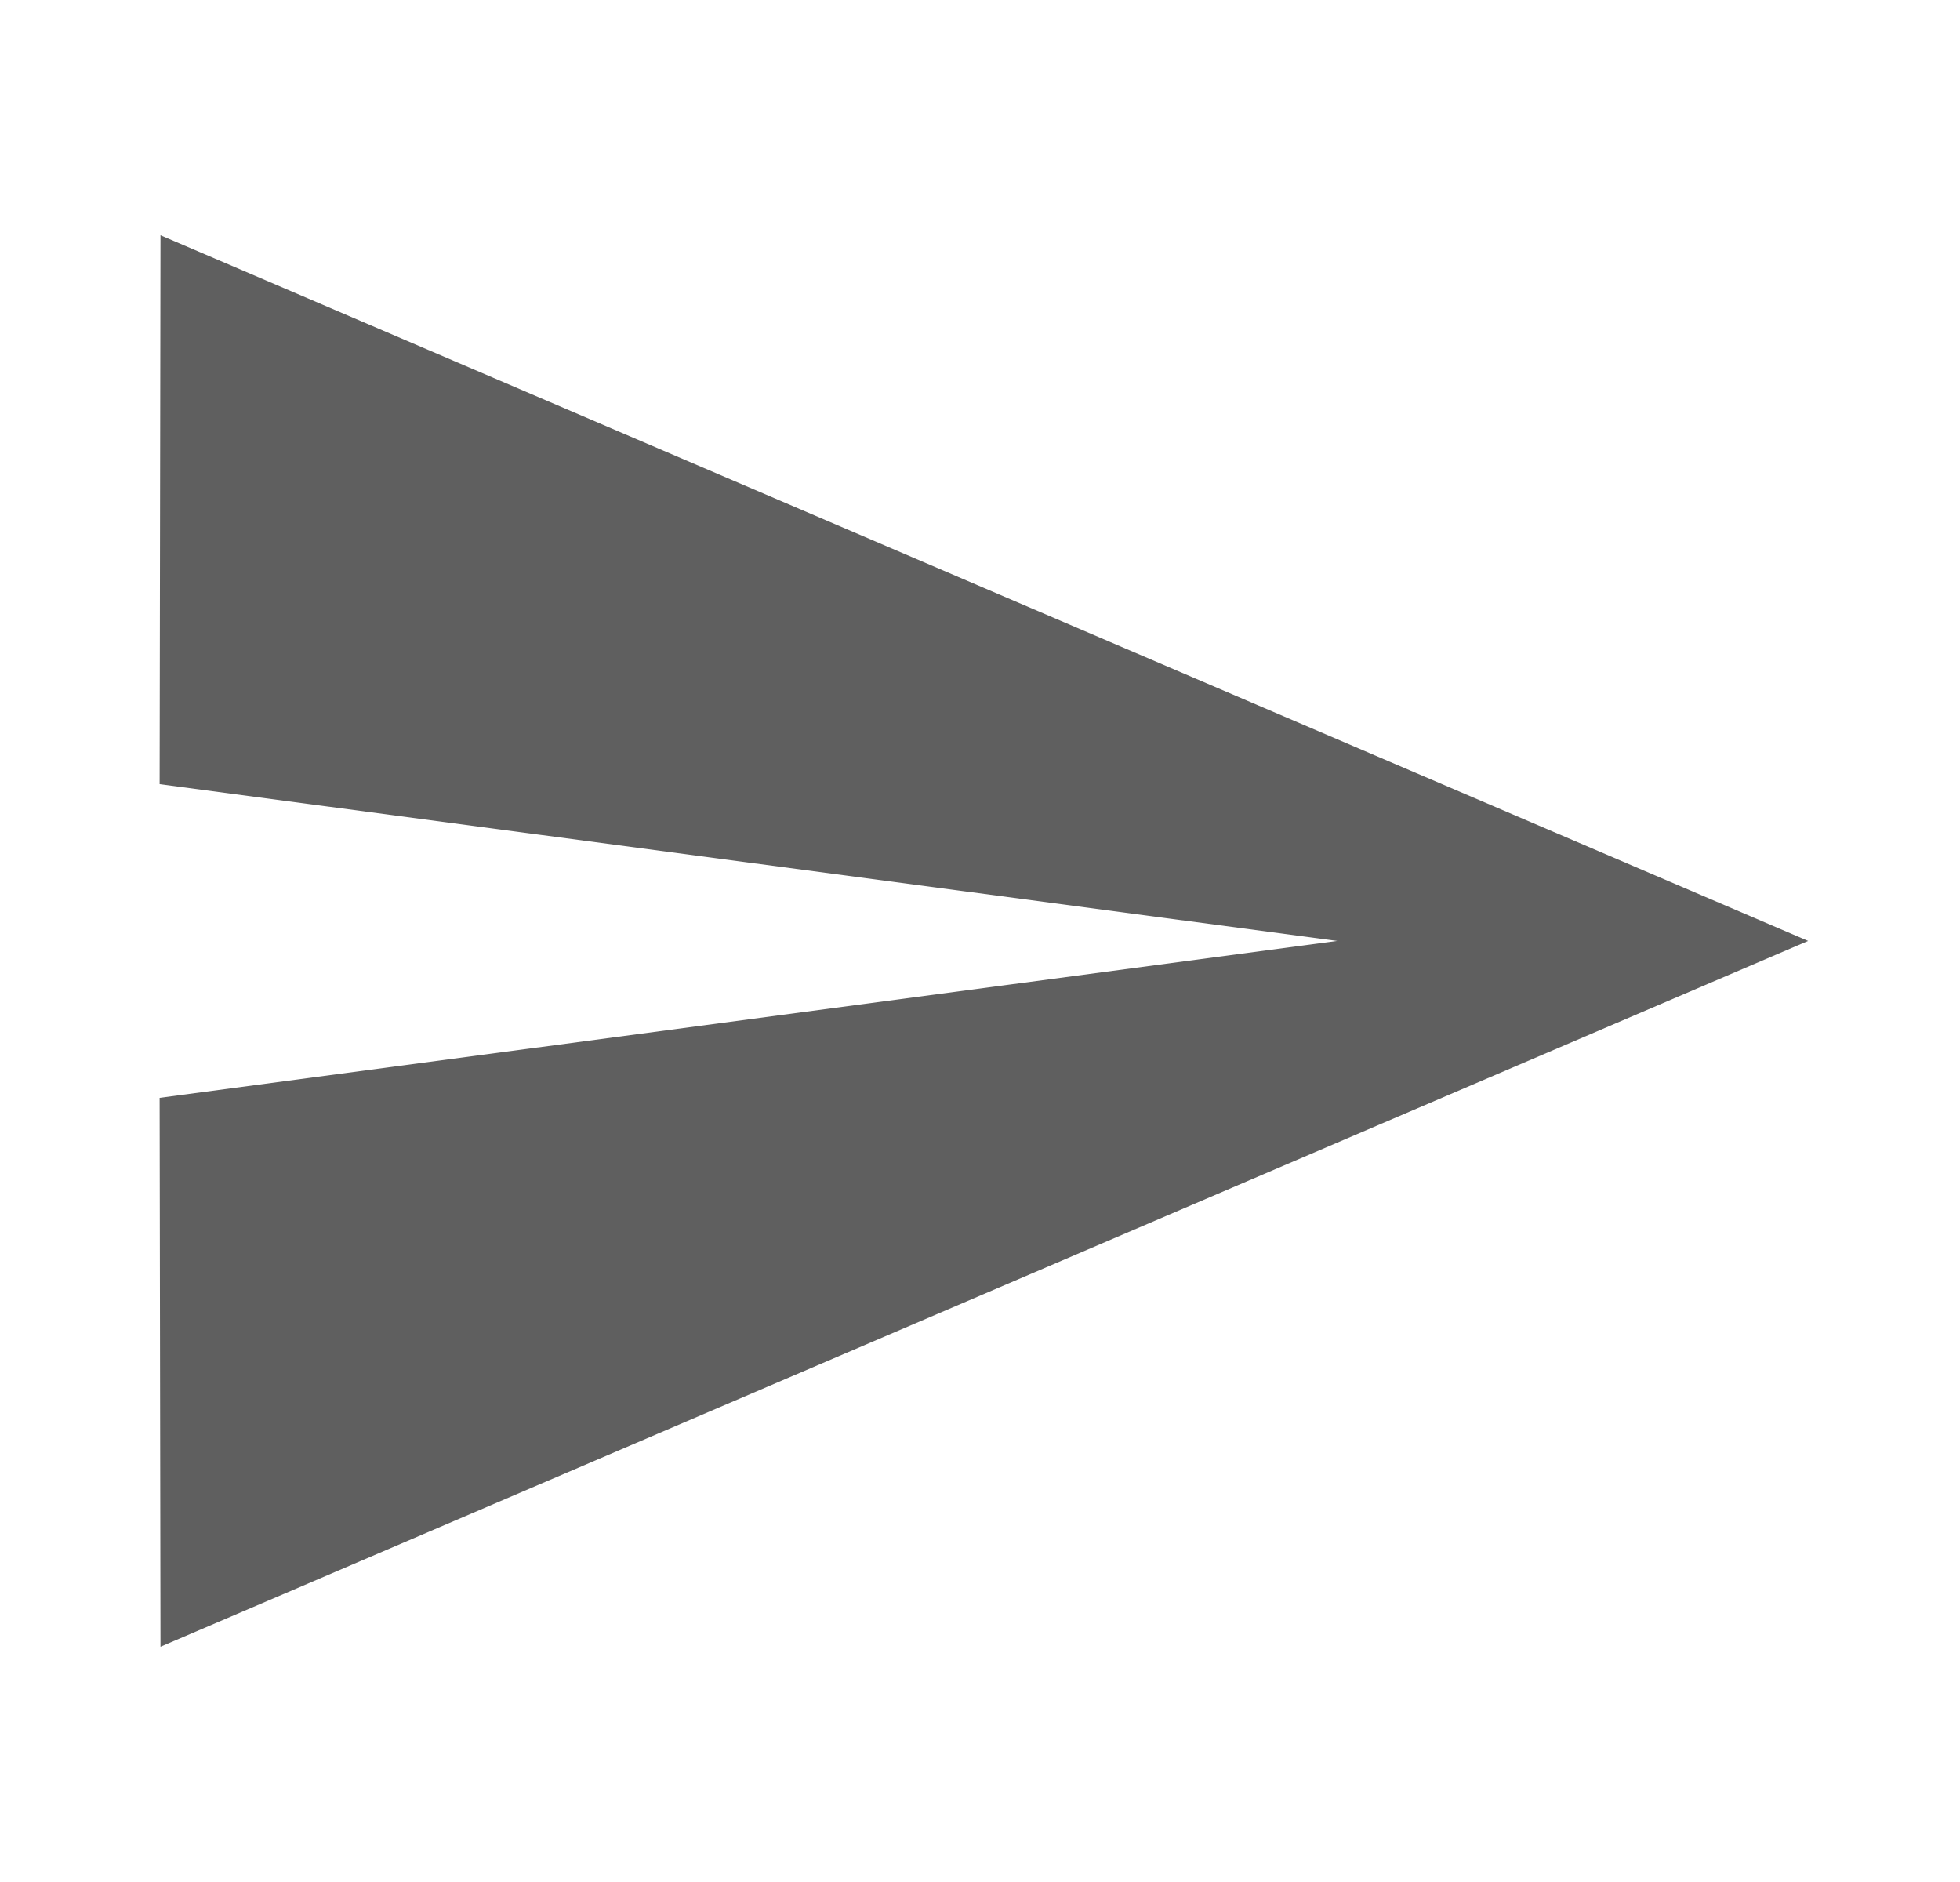<svg width="25" height="24" viewBox="0 0 25 24" fill="none" xmlns="http://www.w3.org/2000/svg">
<g opacity="1">
<path fill-rule="evenodd" clip-rule="evenodd" d="M2.036 10L17.056 11.999L2.036 14L2.047 21L23.063 11.999L2.047 3L2.036 10Z" fill="#5F5F5F"/>
</g>
</svg>
